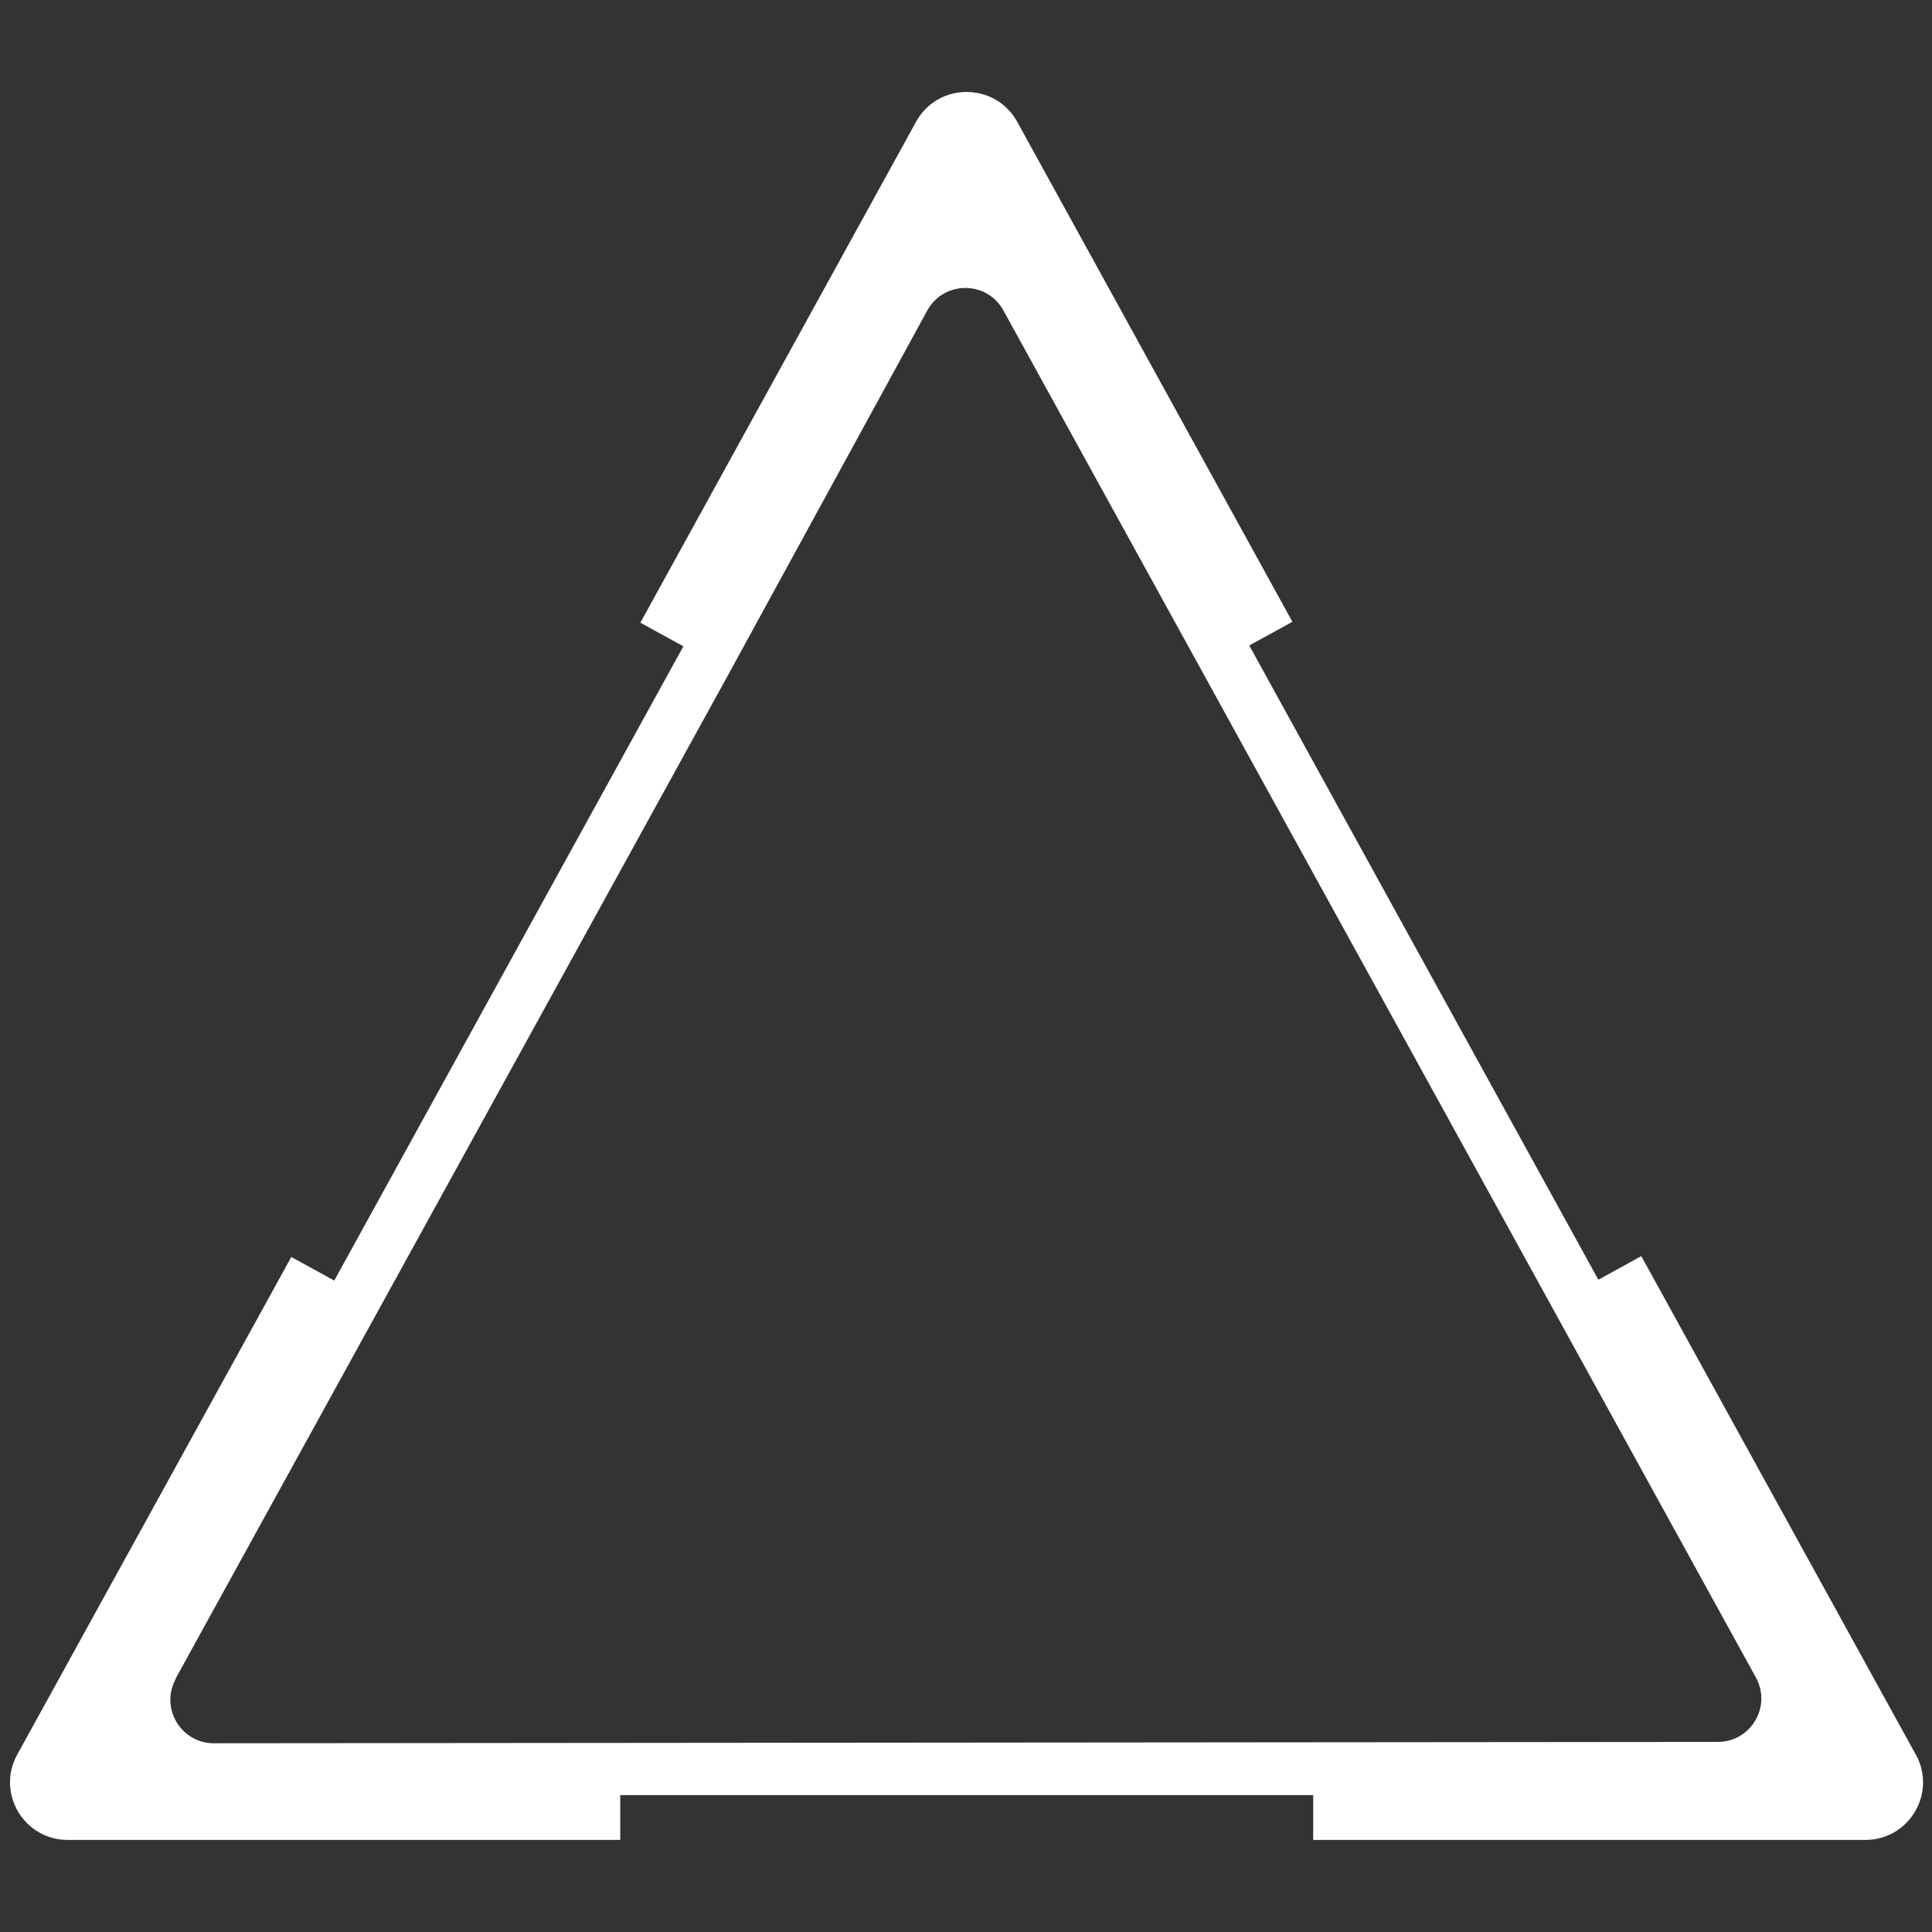 <svg viewBox="0 0 158 158" version="1.1" xmlns="http://www.w3.org/2000/svg" width="158" height="158">
  <rect x="0" y="0" width="158" height="158" fill="#333333" stroke="none"/>
  <path
    d="m14.35 137.3 45.14-82 16.34-29.9c1.344-2.461 4.877-2.468 6.229-.011l61.54 111.8c1.302 2.367-.408 5.263-3.108 5.266l-123 .11c-2.703.003-4.419-2.897-3.115-5.265m142.3 6.196-22.45-40.77-3.511 1.93-28.55-51.87 3.529-1.933-22.51-40.9c-1.805-3.244-6.476-3.244-8.264 0l-22.55 40.97 3.517 1.932-28.55 51.87-3.515-1.928-22.41 40.69c-1.731 3.144.539 6.984 4.132 6.984h45.18v-3.665h56.67v3.665h45.15c3.595 0 5.864-3.84 4.134-6.984"
    stroke="none" fill="white">
  </path>
</svg>
